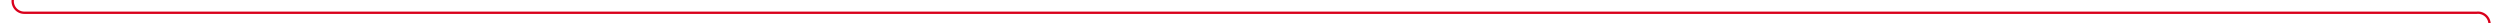﻿<?xml version="1.0" encoding="utf-8"?>
<svg version="1.1" xmlns:xlink="http://www.w3.org/1999/xlink" width="1079px" height="10px" preserveAspectRatio="xMinYMid meet" viewBox="469 1256  1079 8" xmlns="http://www.w3.org/2000/svg">
  <path d="M 474.5 1210  L 474.5 1255  A 5 5 0 0 0 479.5 1260.5 L 1538 1260.5  A 5 5 0 0 1 1543.5 1265.5 L 1543.5 1328  " stroke-width="1" stroke="#d9001b" fill="none" />
  <path d="M 1537.5 1322.3  L 1543.5 1329  L 1549.5 1322.3  L 1543.5 1324.6  L 1537.5 1322.3  Z " fill-rule="nonzero" fill="#d9001b" stroke="none" />
</svg>